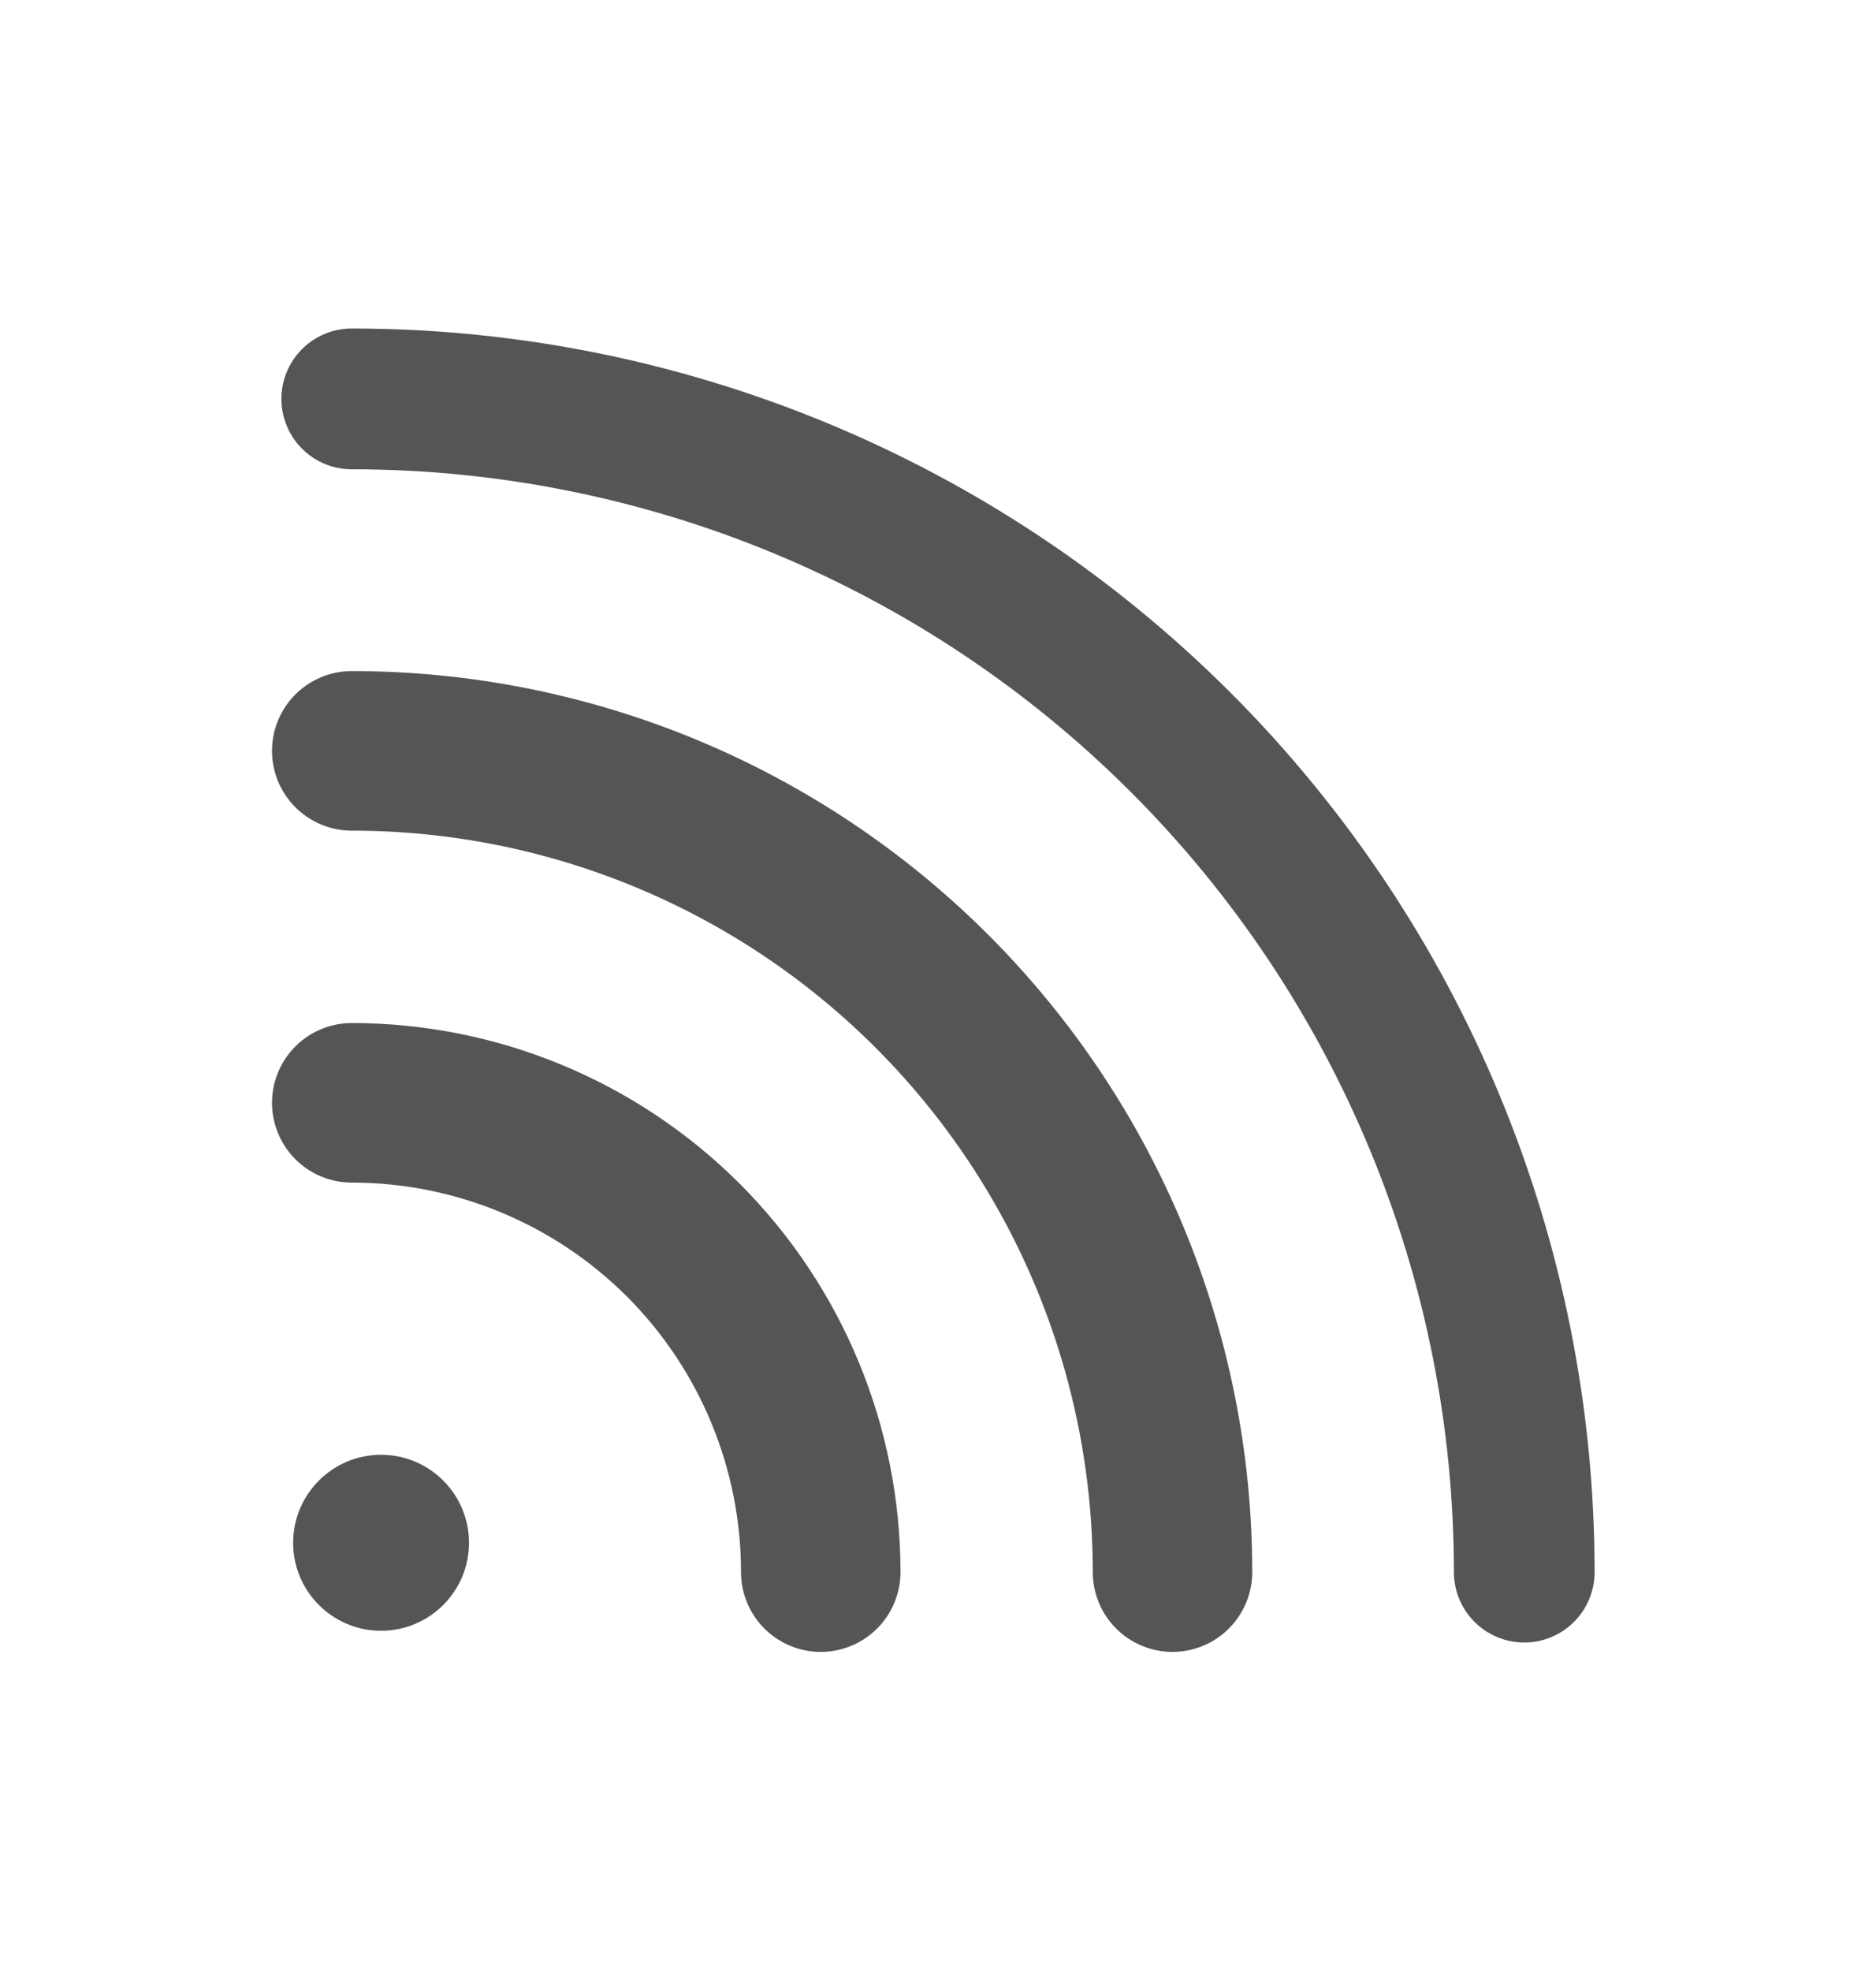 <svg width="20" height="21" viewBox="0 0 20 21" fill="none" xmlns="http://www.w3.org/2000/svg">
    <g clip-path="url(#clip0_252_15260)">
        <path d="M3.75 11.75C5.076 11.75 6.348 12.277 7.286 13.214C8.223 14.152 8.75 15.424 8.75 16.75"
            stroke="#555555" stroke-width="1.7" stroke-linecap="round" stroke-linejoin="round" />
        <path d="M3.75 8C6.071 8 8.296 8.922 9.937 10.563C11.578 12.204 12.5 14.429 12.5 16.75"
            stroke="#555555" stroke-width="1.7" stroke-linecap="round" stroke-linejoin="round" />
        <path d="M3.75 4.25C7.065 4.25 10.245 5.567 12.589 7.911C14.933 10.255 16.25 13.435 16.25 16.75"
            stroke="#555555" stroke-width="1.5" stroke-linecap="round" stroke-linejoin="round" />
        <path
            d="M4.062 17.375C4.58 17.375 5 16.955 5 16.438C5 15.92 4.58 15.5 4.062 15.5C3.545 15.5 3.125 15.92 3.125 16.438C3.125 16.955 3.545 17.375 4.062 17.375Z"
            fill="#555555" />
    </g>
    <defs>
        <clipPath id="clip0_252_15260">
            <rect width="20" height="20" fill="white" transform="translate(0 0.5)" />
        </clipPath>
    </defs>
</svg>